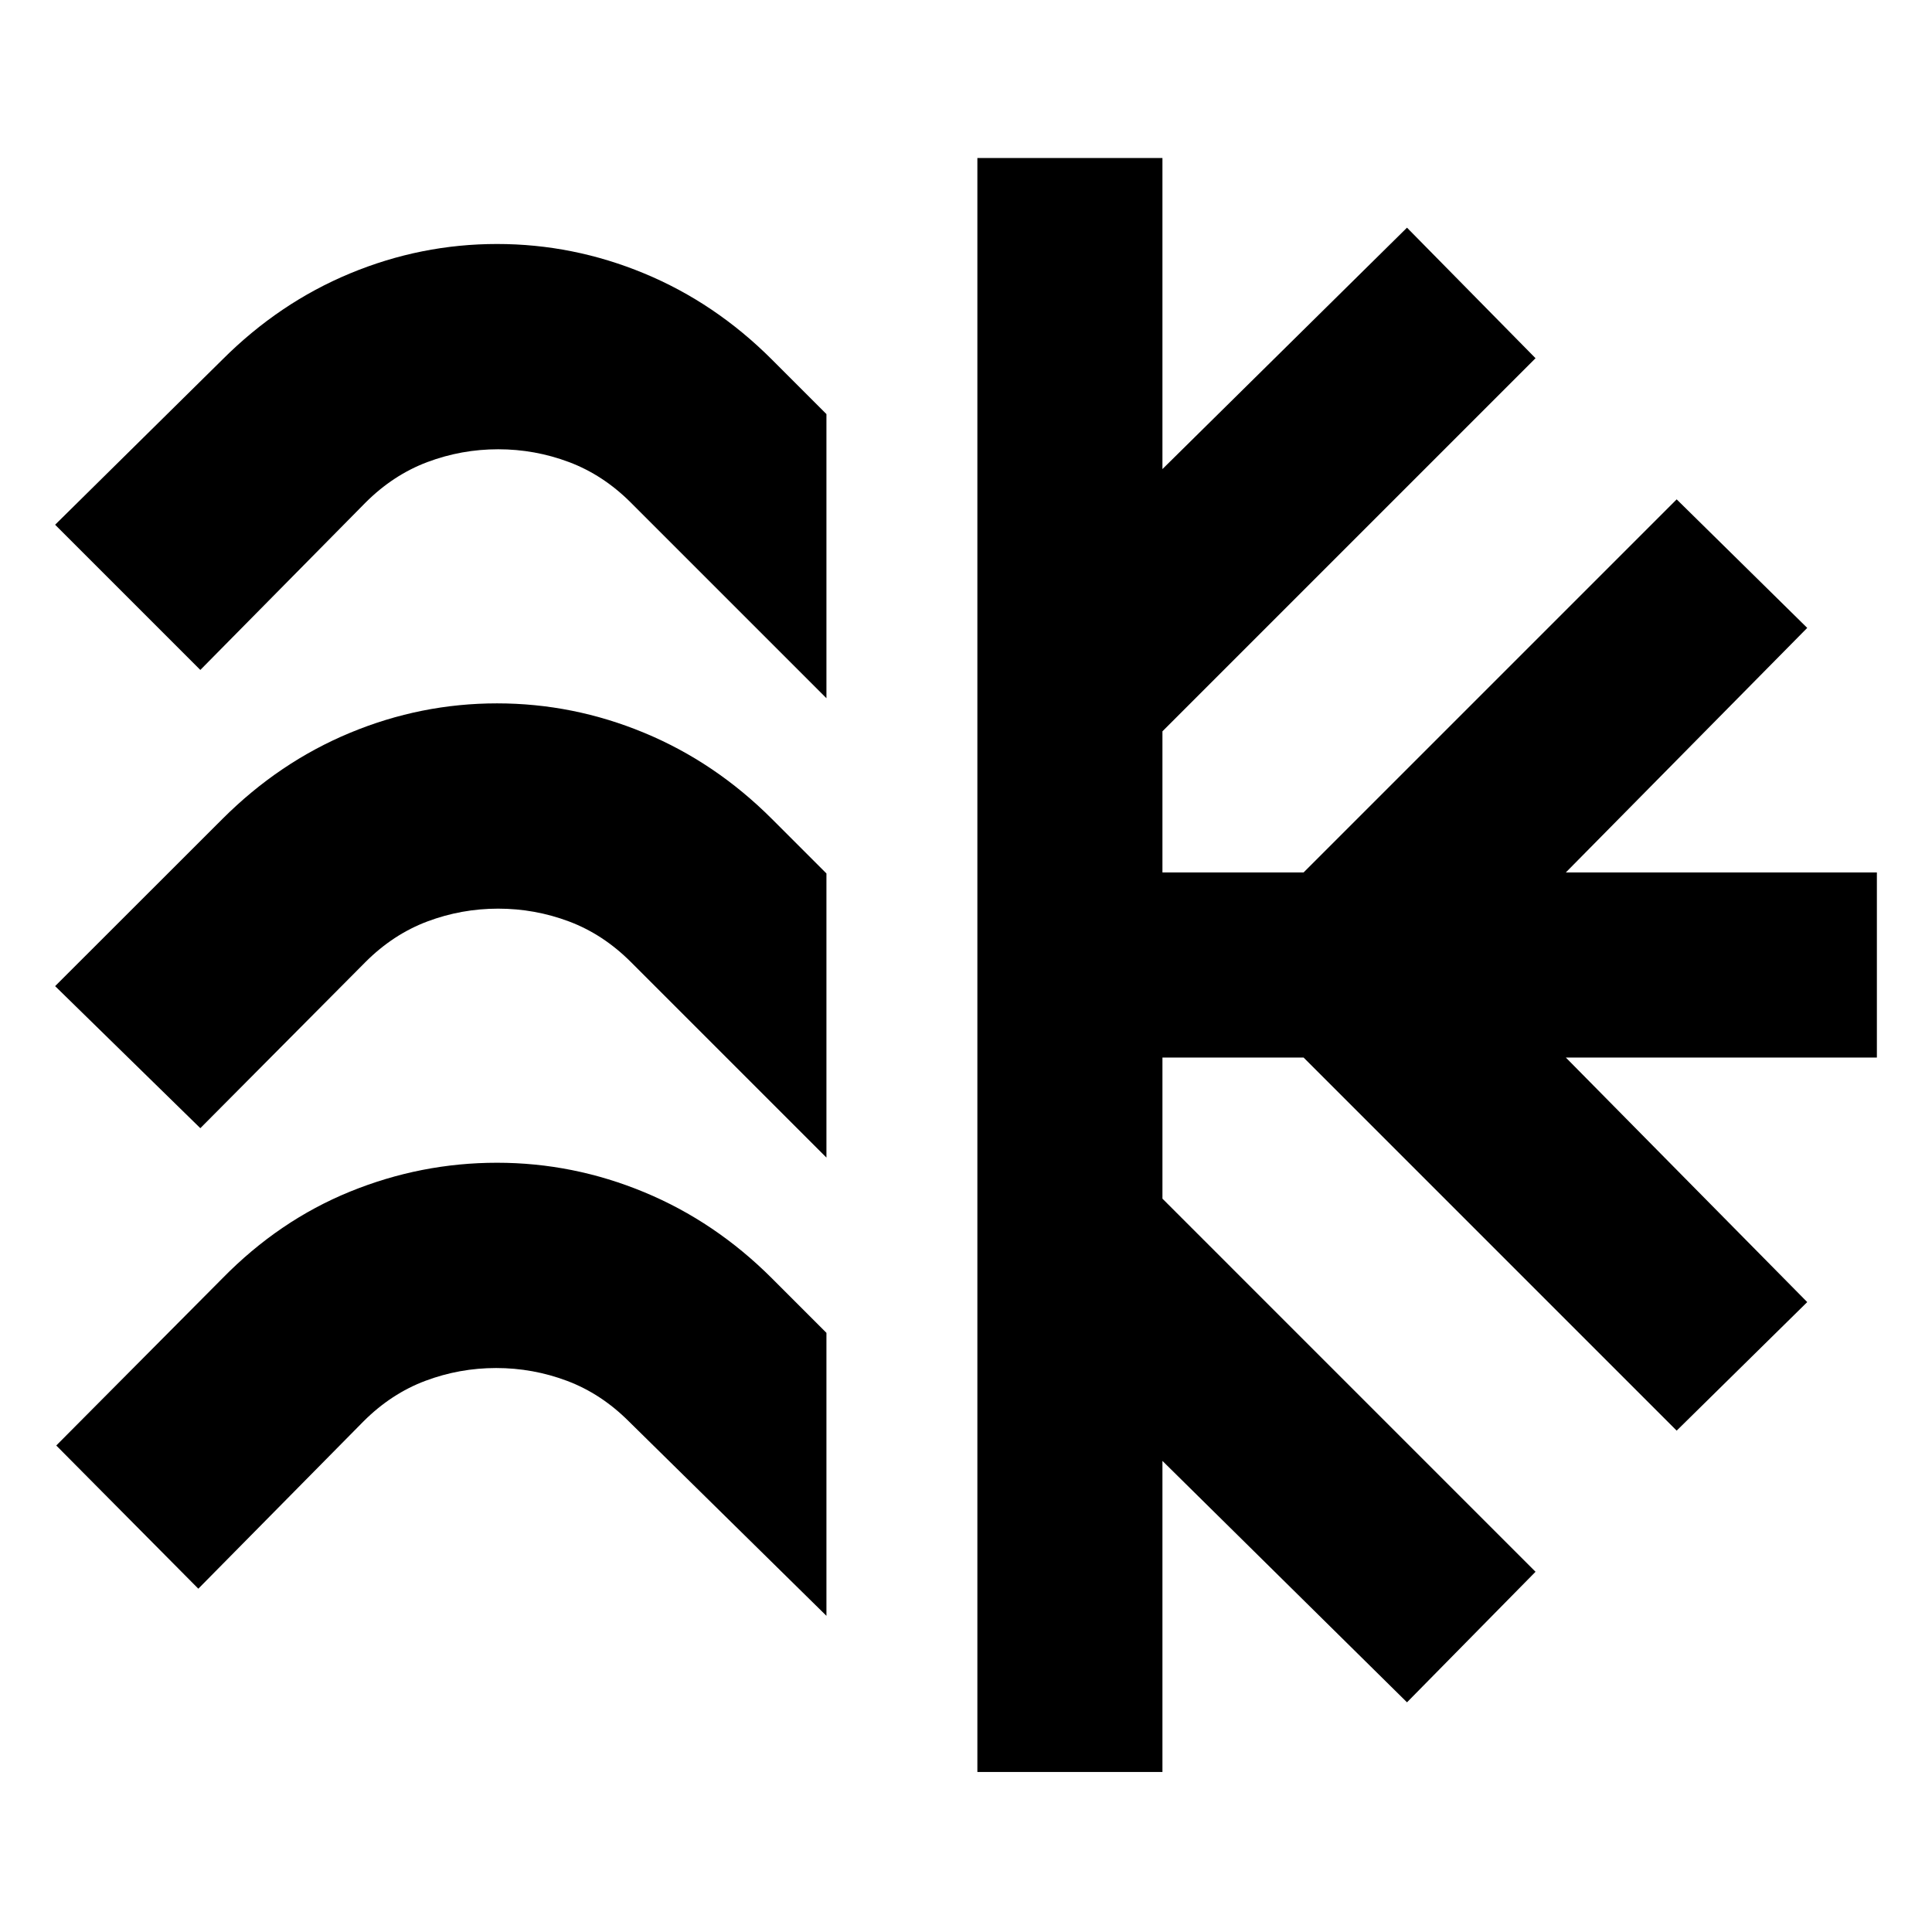<svg xmlns="http://www.w3.org/2000/svg" height="24" viewBox="0 -960 960 960" width="24"><path d="M410.652-754.241v141.176l-97.153-97.153q-13.804-13.805-30.76-20.174-16.957-6.37-35.196-6.37-18.239 0-35.195 6.37-16.957 6.369-30.761 20.174l-82.044 83.109-72.153-72.153 83.109-82.044q28.196-28.196 63.424-42.827 35.229-14.63 73.055-14.63 37.826 0 73.12 14.63 35.293 14.631 63.489 42.827l27.065 27.065Zm0 228.262v141.176l-97.153-97.153q-13.804-13.804-30.76-20.174-16.957-6.369-35.196-6.369-18.239 0-35.195 6.369-16.957 6.37-30.761 20.174l-82.044 82.544L27.39-470l83.109-83.044q28.196-28.196 63.424-42.826 35.229-14.631 73.055-14.631 37.826 0 73.12 14.631 35.293 14.63 63.489 42.826l27.065 27.065Zm0 228.263v140.61l-98.153-96.588q-13.804-13.804-30.76-20.173-16.957-6.37-35.196-6.37-18.239 0-35.195 6.37-16.957 6.369-30.761 20.173l-82.044 83.109-70.588-71.153 82.544-83.044q28.196-28.761 63.424-43.108 35.229-14.348 73.055-14.348 37.826 0 73.12 14.63 35.293 14.631 63.489 42.826l27.065 27.066Zm75 218.195V-881.48h91.958v154.565L699.131-846.87l63.87 64.87L577.61-596.609v70.13h70.13L833.131-711.87l64.87 63.87-119.956 121.521H932.61v91.958H778.045L898.001-313l-64.87 63.87L647.74-434.521h-70.13v70.13L763.001-179l-63.87 64.87L577.61-234.086v154.565h-91.958Z"/></svg>